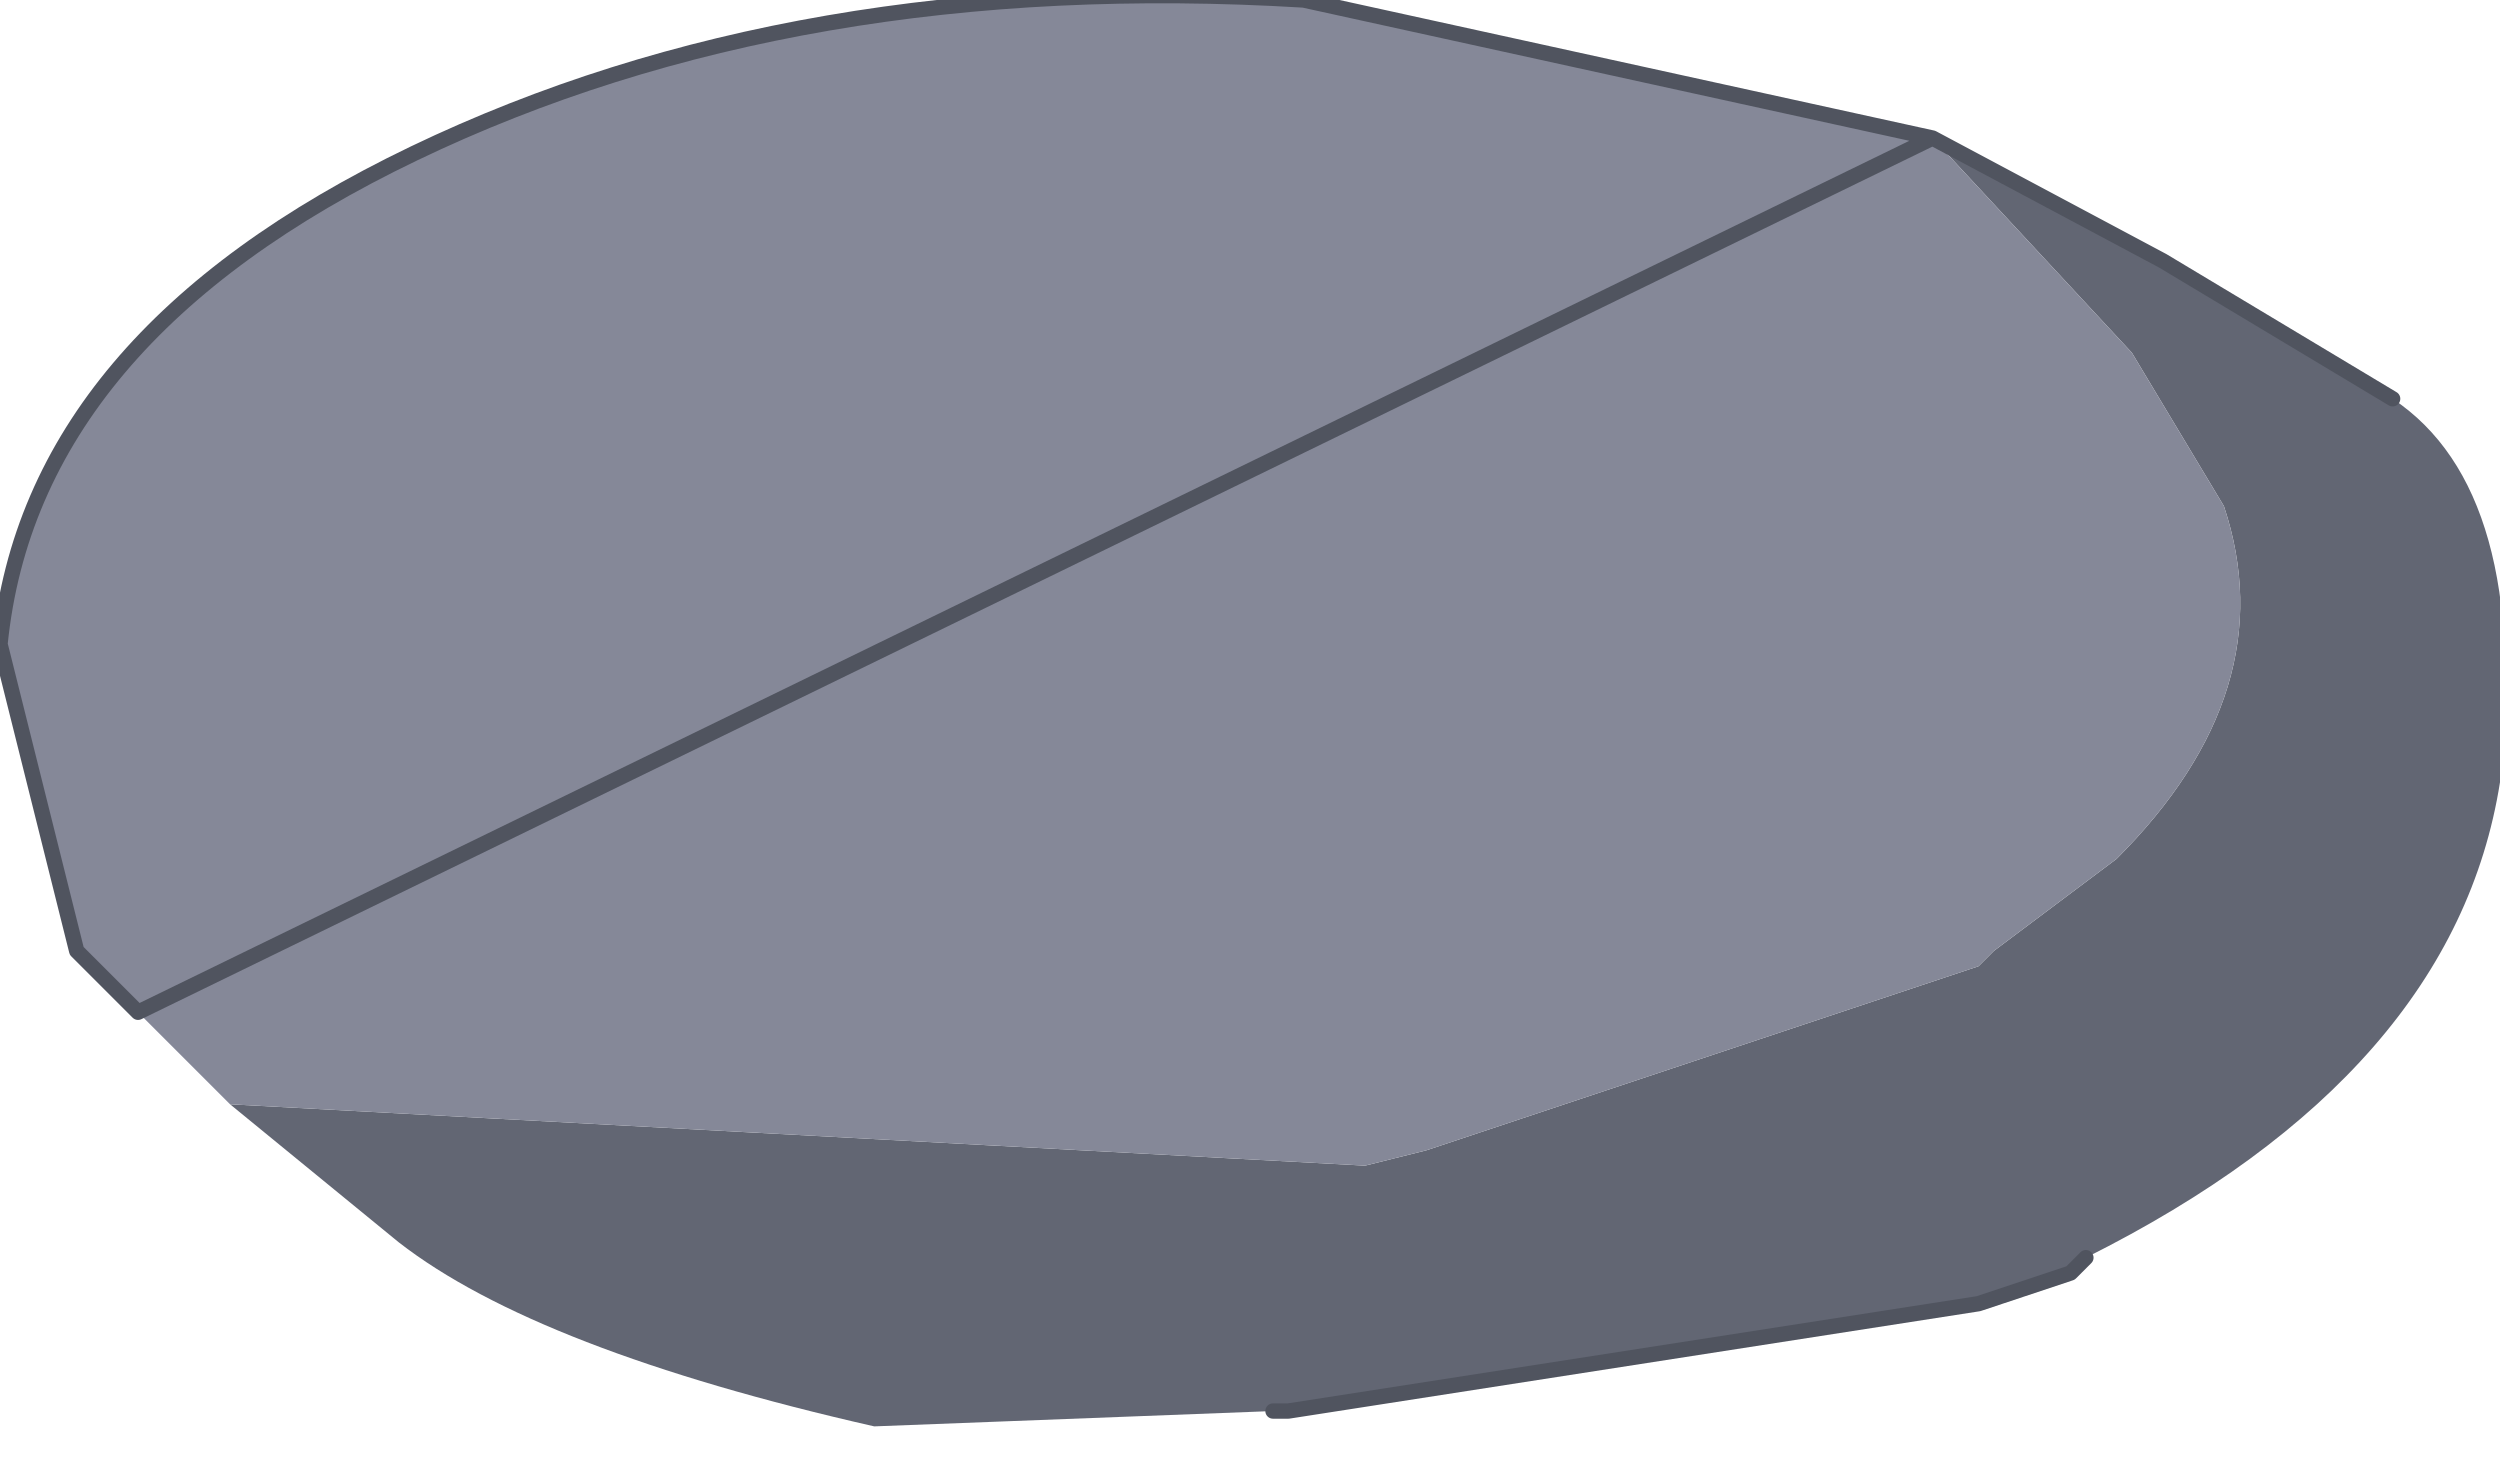 <?xml version="1.0" encoding="UTF-8" standalone="no"?>
<svg xmlns:xlink="http://www.w3.org/1999/xlink" height="4.75px" width="8.15px" xmlns="http://www.w3.org/2000/svg">
  <g transform="matrix(1.0, 0.0, 0.0, 1.0, 4.2, 2.2)">
    <path d="M2.1 -1.75 L2.85 -1.35 3.6 -0.9 Q4.05 -0.6 3.95 0.35 3.8 1.3 2.6 1.9 L2.55 1.95 2.25 2.05 0.0 2.4 -0.05 2.4 -1.35 2.45 Q-2.45 2.2 -2.9 1.85 L-3.45 1.4 0.25 1.6 0.45 1.55 2.25 0.95 2.3 0.9 2.7 0.6 Q3.25 0.05 3.05 -0.55 L2.75 -1.05 2.1 -1.75" fill="#626673" fill-rule="evenodd" stroke="none"/>
    <path d="M-3.45 1.4 L-3.75 1.1 -3.95 0.9 -4.2 -0.1 Q-4.1 -1.1 -2.85 -1.7 -1.6 -2.3 0.05 -2.2 L2.1 -1.75 2.75 -1.05 3.05 -0.55 Q3.25 0.05 2.7 0.6 L2.3 0.9 2.25 0.95 0.45 1.55 0.25 1.6 -3.45 1.4" fill="#858898" fill-rule="evenodd" stroke="none"/>
    <path d="M2.1 -1.75 L2.85 -1.35 3.6 -0.9 M2.6 1.9 L2.55 1.95 2.25 2.05 0.0 2.4 -0.05 2.4 M-3.75 1.1 L-3.95 0.9 -4.2 -0.1 Q-4.1 -1.1 -2.85 -1.7 -1.6 -2.3 0.05 -2.2 L2.1 -1.75 Z" fill="none" stroke="#50545f" stroke-linecap="round" stroke-linejoin="round" stroke-width="0.05"/>
  </g>
</svg>
